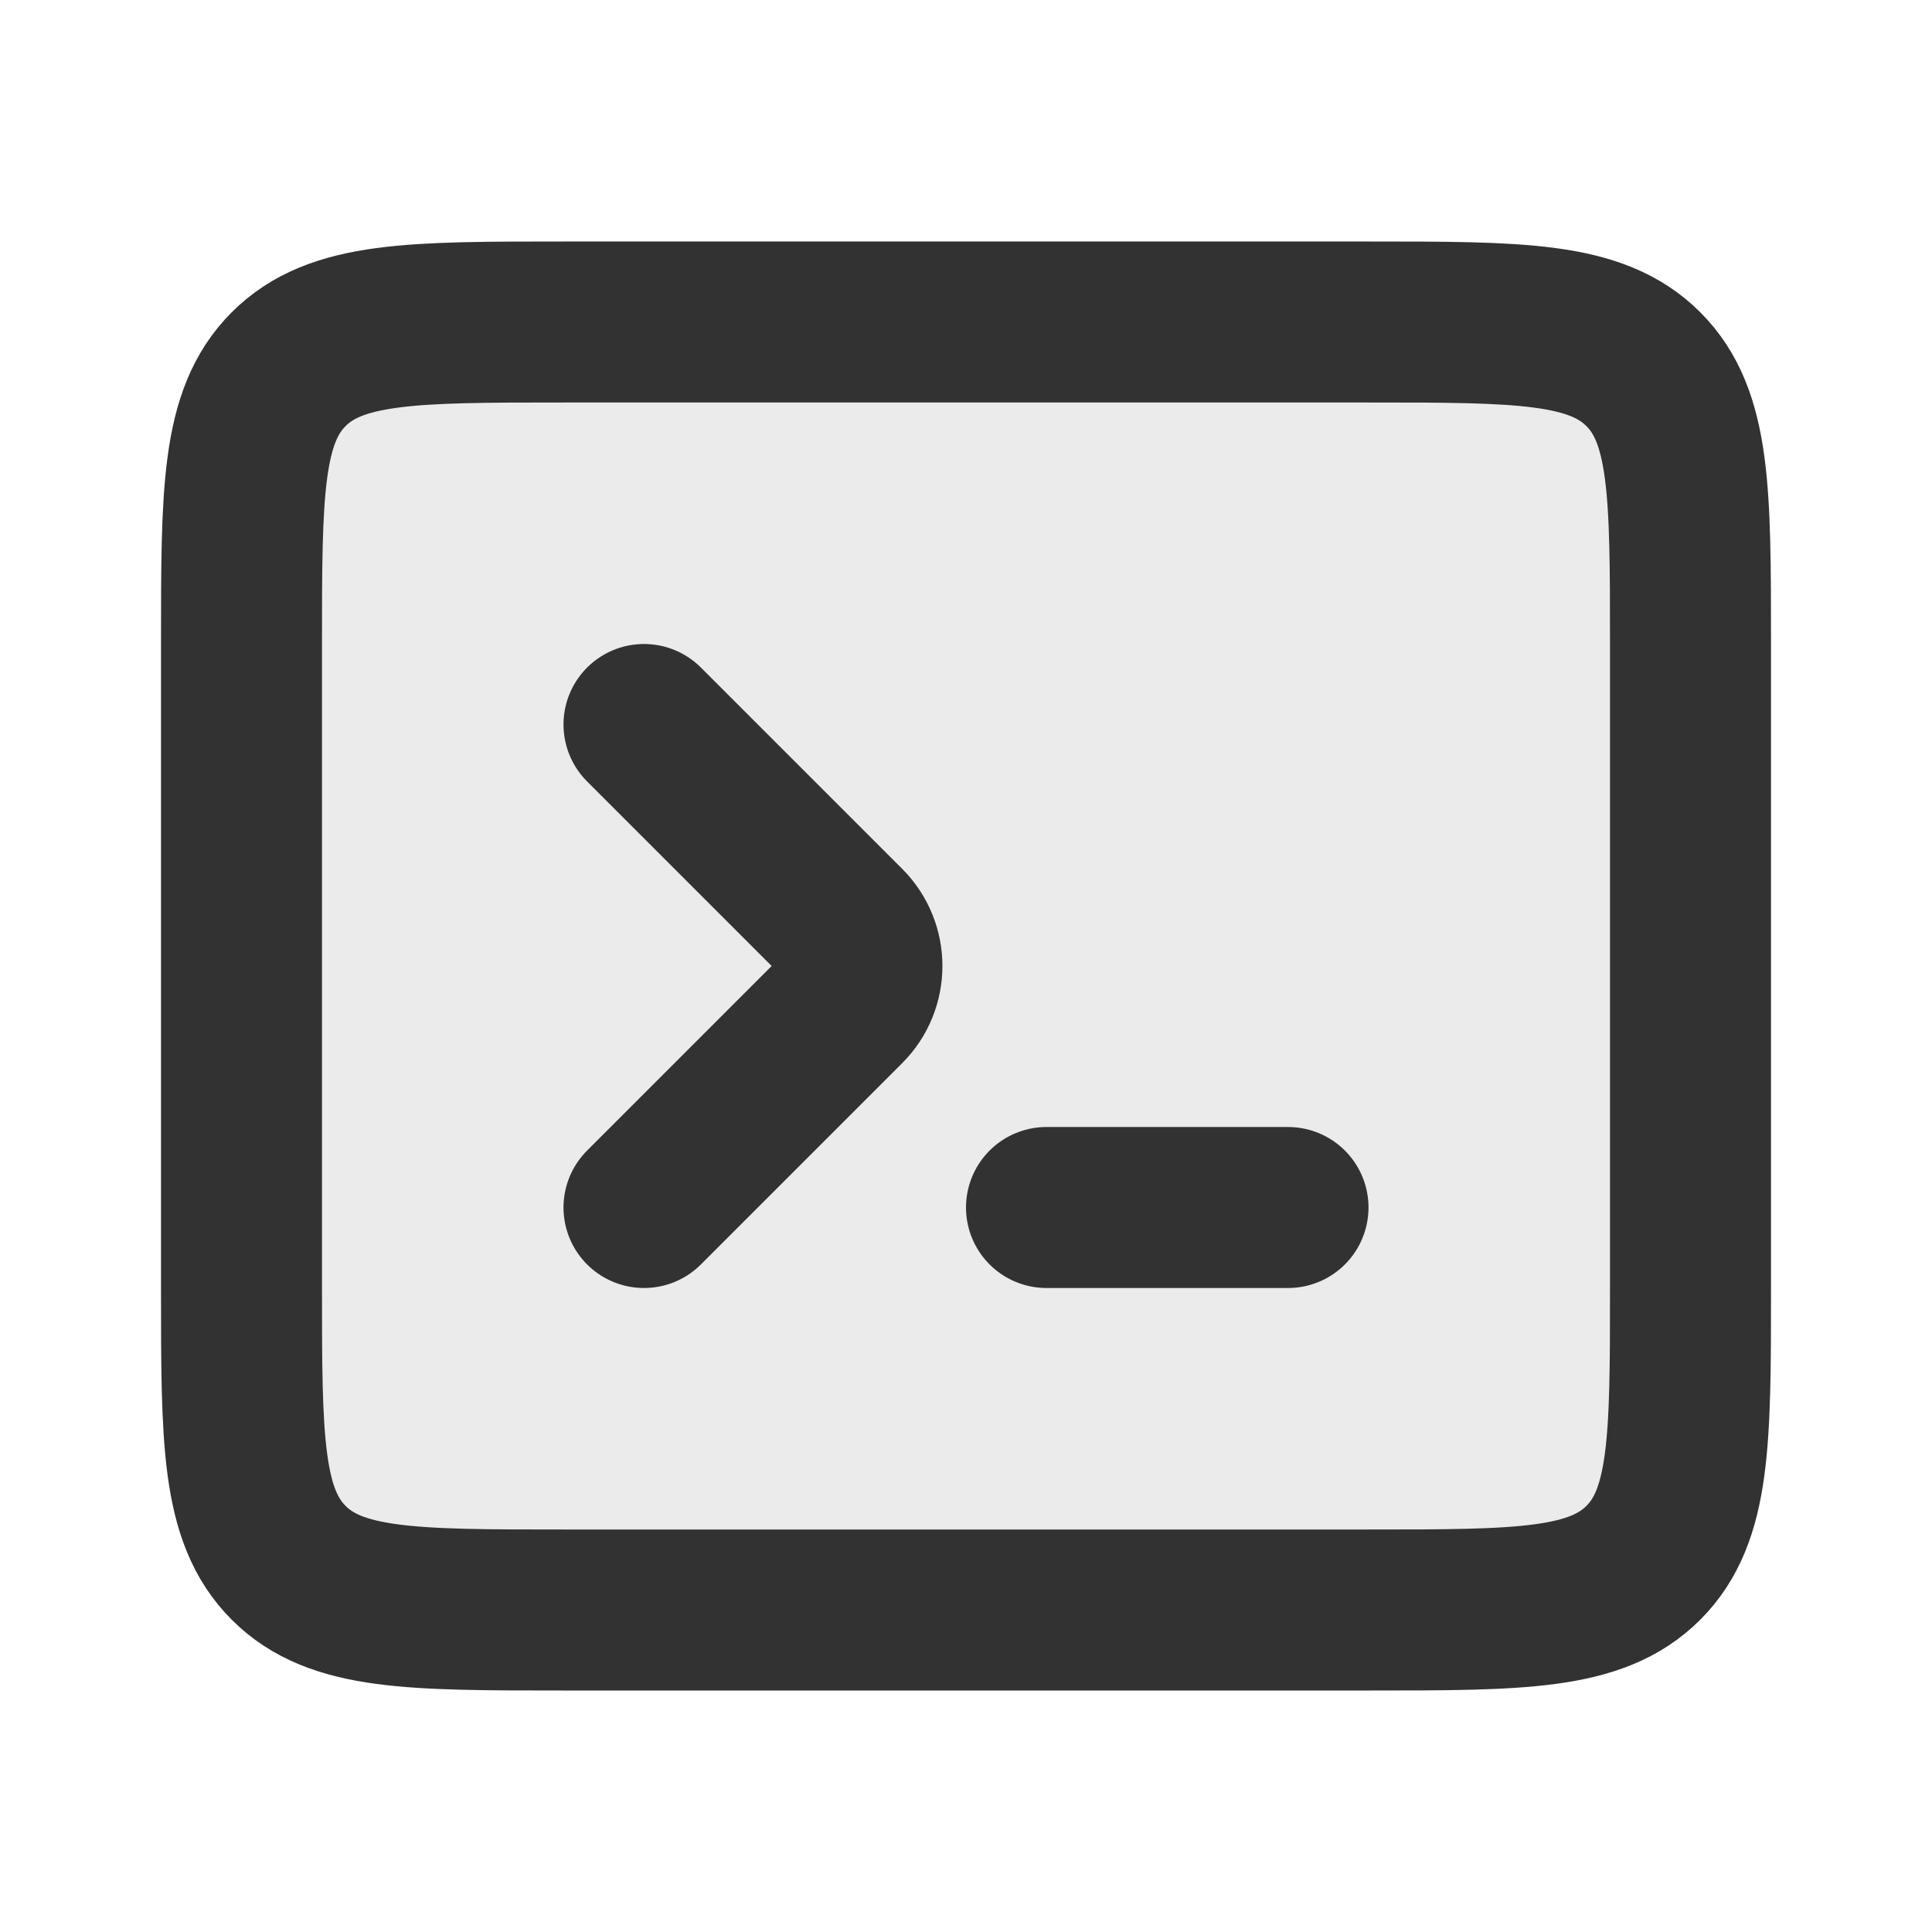 <svg fill="none" height="24" viewBox="0 0 24 24" width="24" xmlns="http://www.w3.org/2000/svg"><path d="m3 8c0-1.886 0-2.828.586-3.414.586-.586 1.529-.586 3.414-.586h5 5c1.886 0 2.828 0 3.414.586.586.586.586 1.529.586 3.414v4 4c0 1.886 0 2.828-.586 3.414s-1.529.586-3.414.586h-5-5c-1.886 0-2.828 0-3.414-.586-.586-.586-.586-1.529-.586-3.414v-4z" fill="#323232" opacity=".1"/><g stroke="#323232" stroke-width="2"><path d="m13 15h3" stroke-linecap="round"/><path d="m8 15 2.5-2.5c.276-.276.276-.724 0-1l-2.5-2.5" stroke-linecap="round" stroke-linejoin="round"/><path d="m3 8c0-1.886 0-2.828.586-3.414.586-.586 1.529-.586 3.414-.586h5 5c1.886 0 2.828 0 3.414.586.586.586.586 1.529.586 3.414v4 4c0 1.886 0 2.828-.586 3.414s-1.529.586-3.414.586h-5-5c-1.886 0-2.828 0-3.414-.586-.586-.586-.586-1.529-.586-3.414v-4z" stroke-linejoin="round"/></g></svg>